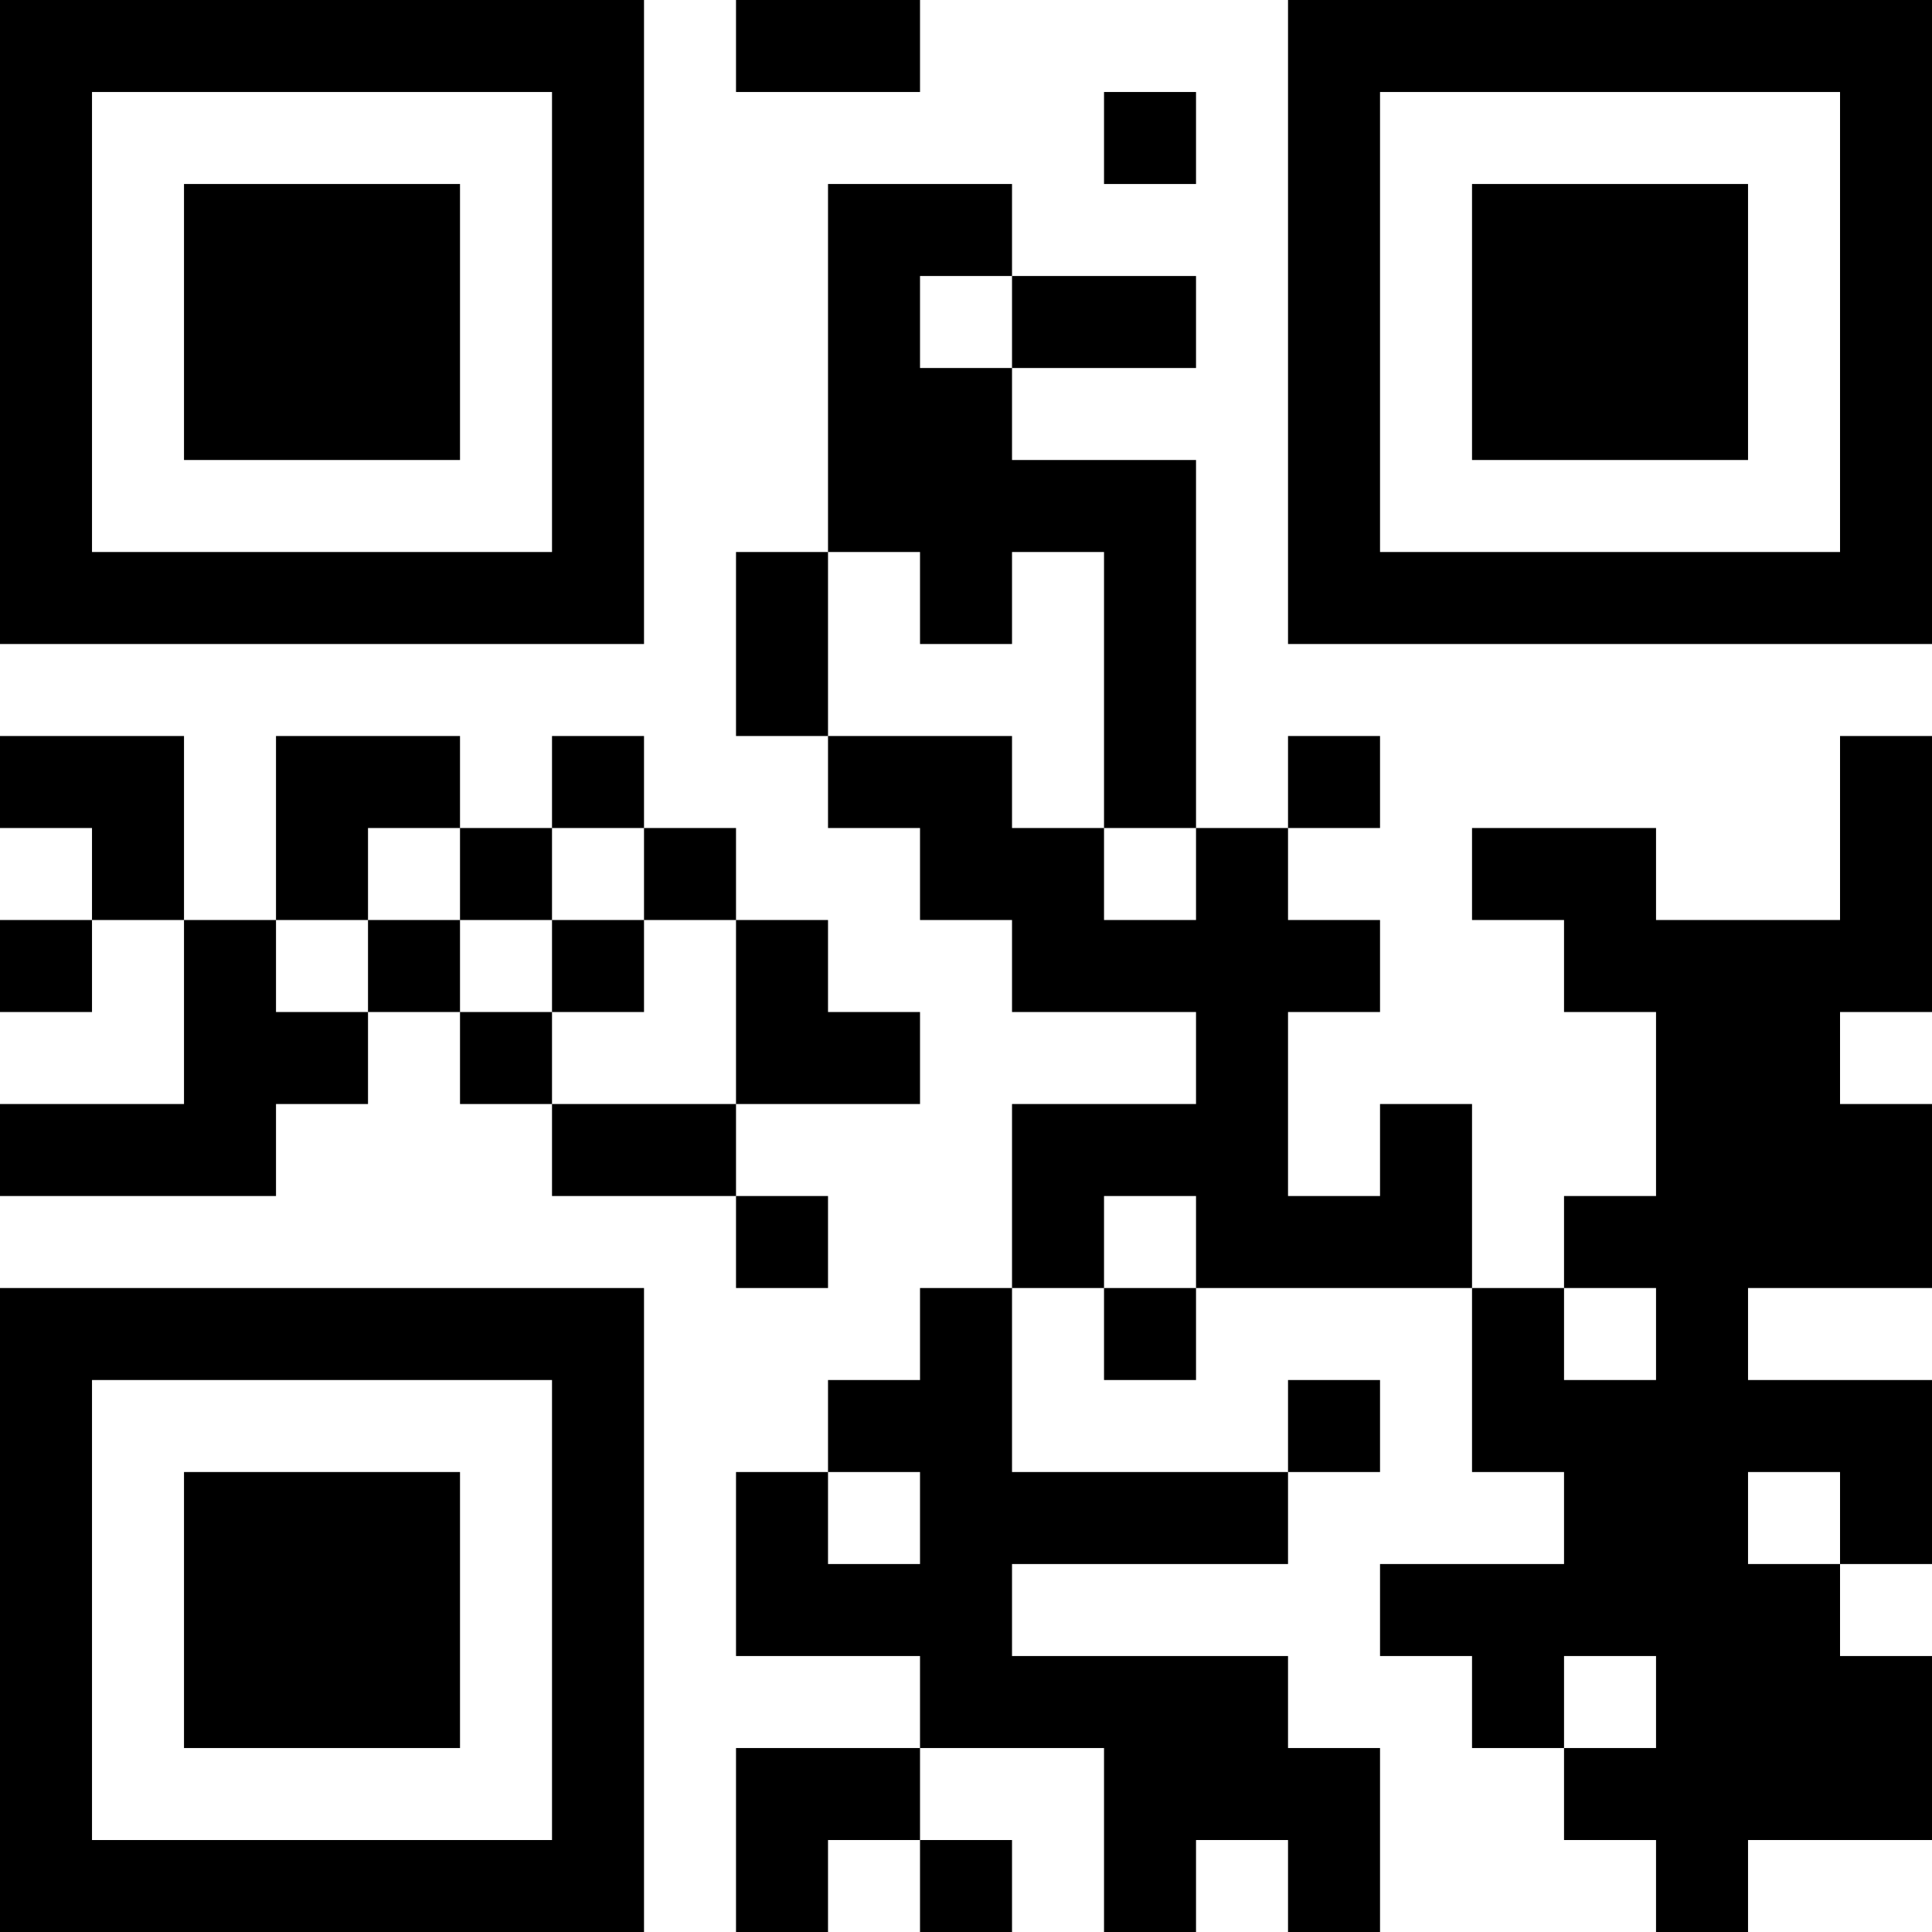 <?xml version="1.0" encoding="UTF-8"?>
<svg xmlns="http://www.w3.org/2000/svg" version="1.1" width="200" height="200" viewBox="0 0 200 200"><rect x="0" y="0" width="200" height="200" fill="#ffffff"/><g transform="scale(9.524)"><g transform="translate(0,0)"><path fill-rule="evenodd" d="M8 0L8 1L10 1L10 0ZM12 1L12 2L13 2L13 1ZM9 2L9 6L8 6L8 8L9 8L9 9L10 9L10 10L11 10L11 11L13 11L13 12L11 12L11 14L10 14L10 15L9 15L9 16L8 16L8 18L10 18L10 19L8 19L8 21L9 21L9 20L10 20L10 21L11 21L11 20L10 20L10 19L12 19L12 21L13 21L13 20L14 20L14 21L15 21L15 19L14 19L14 18L11 18L11 17L14 17L14 16L15 16L15 15L14 15L14 16L11 16L11 14L12 14L12 15L13 15L13 14L16 14L16 16L17 16L17 17L15 17L15 18L16 18L16 19L17 19L17 20L18 20L18 21L19 21L19 20L21 20L21 18L20 18L20 17L21 17L21 15L19 15L19 14L21 14L21 12L20 12L20 11L21 11L21 8L20 8L20 10L18 10L18 9L16 9L16 10L17 10L17 11L18 11L18 13L17 13L17 14L16 14L16 12L15 12L15 13L14 13L14 11L15 11L15 10L14 10L14 9L15 9L15 8L14 8L14 9L13 9L13 5L11 5L11 4L13 4L13 3L11 3L11 2ZM10 3L10 4L11 4L11 3ZM9 6L9 8L11 8L11 9L12 9L12 10L13 10L13 9L12 9L12 6L11 6L11 7L10 7L10 6ZM0 8L0 9L1 9L1 10L0 10L0 11L1 11L1 10L2 10L2 12L0 12L0 13L3 13L3 12L4 12L4 11L5 11L5 12L6 12L6 13L8 13L8 14L9 14L9 13L8 13L8 12L10 12L10 11L9 11L9 10L8 10L8 9L7 9L7 8L6 8L6 9L5 9L5 8L3 8L3 10L2 10L2 8ZM4 9L4 10L3 10L3 11L4 11L4 10L5 10L5 11L6 11L6 12L8 12L8 10L7 10L7 9L6 9L6 10L5 10L5 9ZM6 10L6 11L7 11L7 10ZM12 13L12 14L13 14L13 13ZM17 14L17 15L18 15L18 14ZM9 16L9 17L10 17L10 16ZM19 16L19 17L20 17L20 16ZM17 18L17 19L18 19L18 18ZM0 0L0 7L7 7L7 0ZM1 1L1 6L6 6L6 1ZM2 2L2 5L5 5L5 2ZM14 0L14 7L21 7L21 0ZM15 1L15 6L20 6L20 1ZM16 2L16 5L19 5L19 2ZM0 14L0 21L7 21L7 14ZM1 15L1 20L6 20L6 15ZM2 16L2 19L5 19L5 16Z" fill="#000000"/></g></g></svg>
